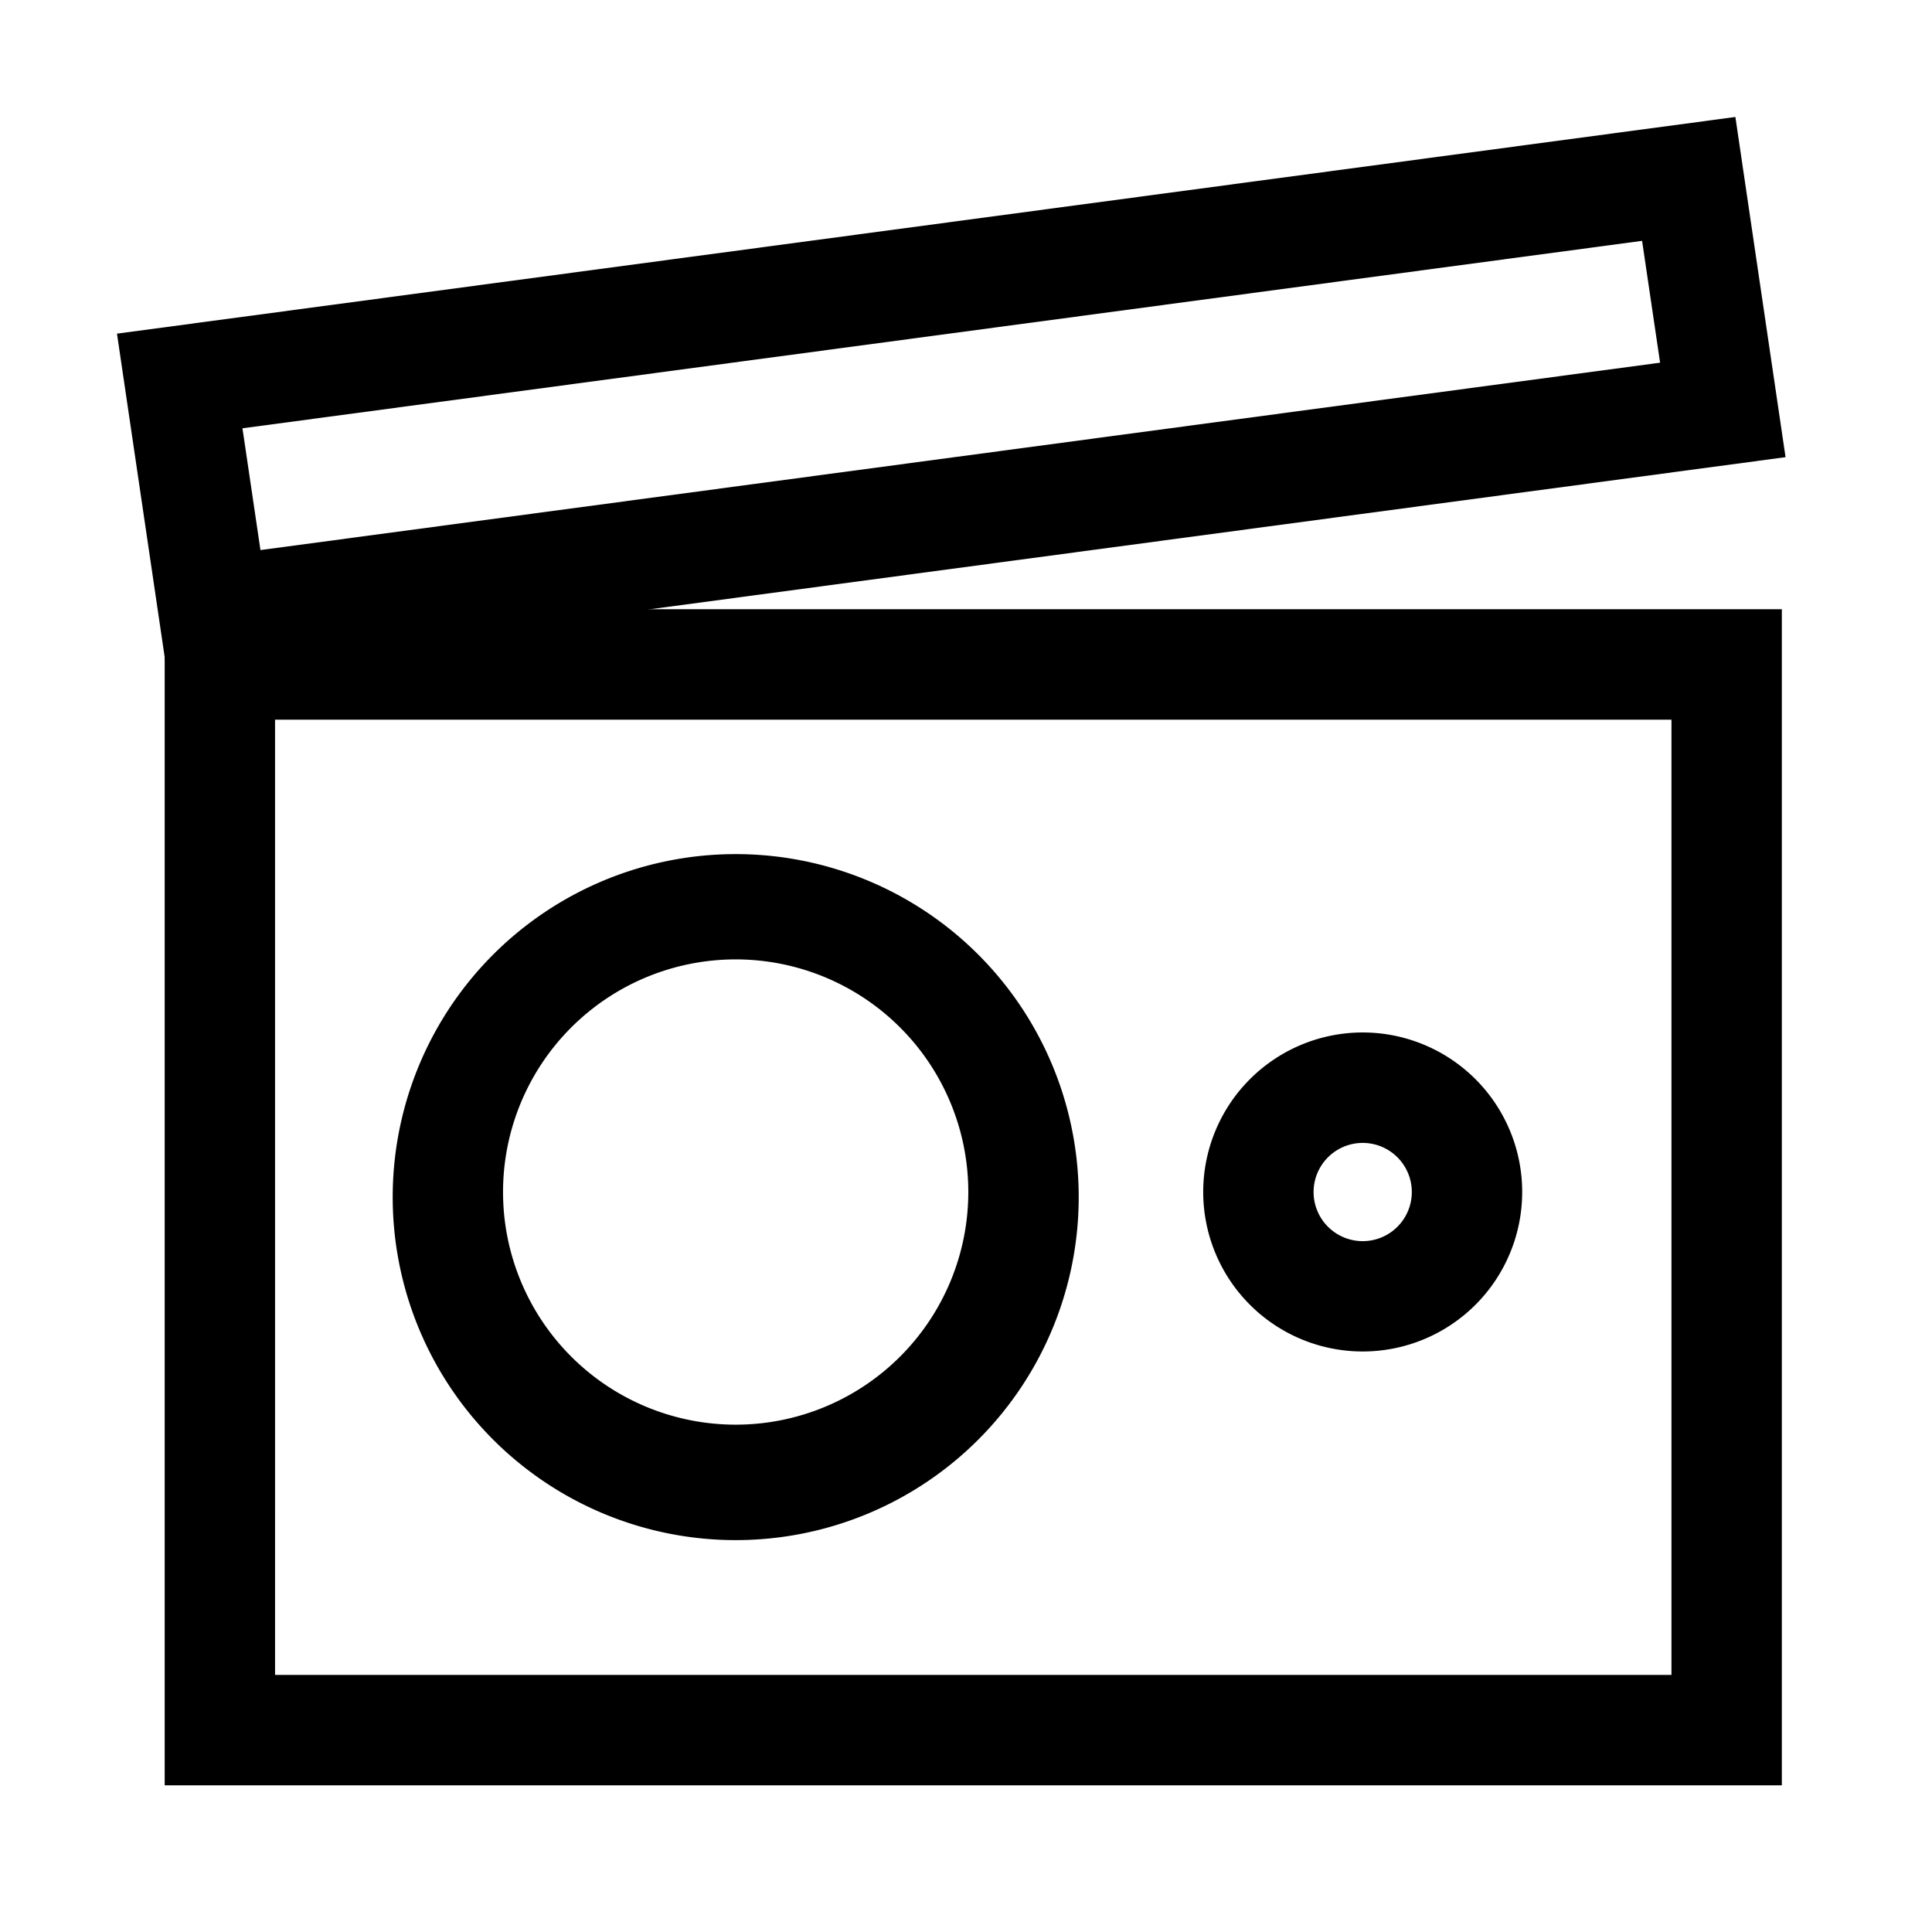 <svg viewBox="0 0 1024 1024" focusable="false"><path d="M87.29 946.25V322.91h857.12v623.34zm58.5-58.5h740.12v-506.3H145.78z" /><path d="M919.79 62L62 176.84 88.6 357.2l857.78-114.89zM128.51 227.01l741.83-99.36 9.54 64.58-741.83 99.32zM748.29 631.8a26.01 26.01 0 10-52.06 0 26.01 26.01 0 0052.06 0zm58.5 0a84.51 84.51 0 11-169.06-.04 84.51 84.51 0 01169.06 0zm-293.57 0a123.25 123.25 0 10-246.6 0 123.3 123.3 0 00246.6 0zm58.5 0a181.8 181.8 0 11-363.56 0 181.8 181.8 0 01363.56 0z" /></svg>